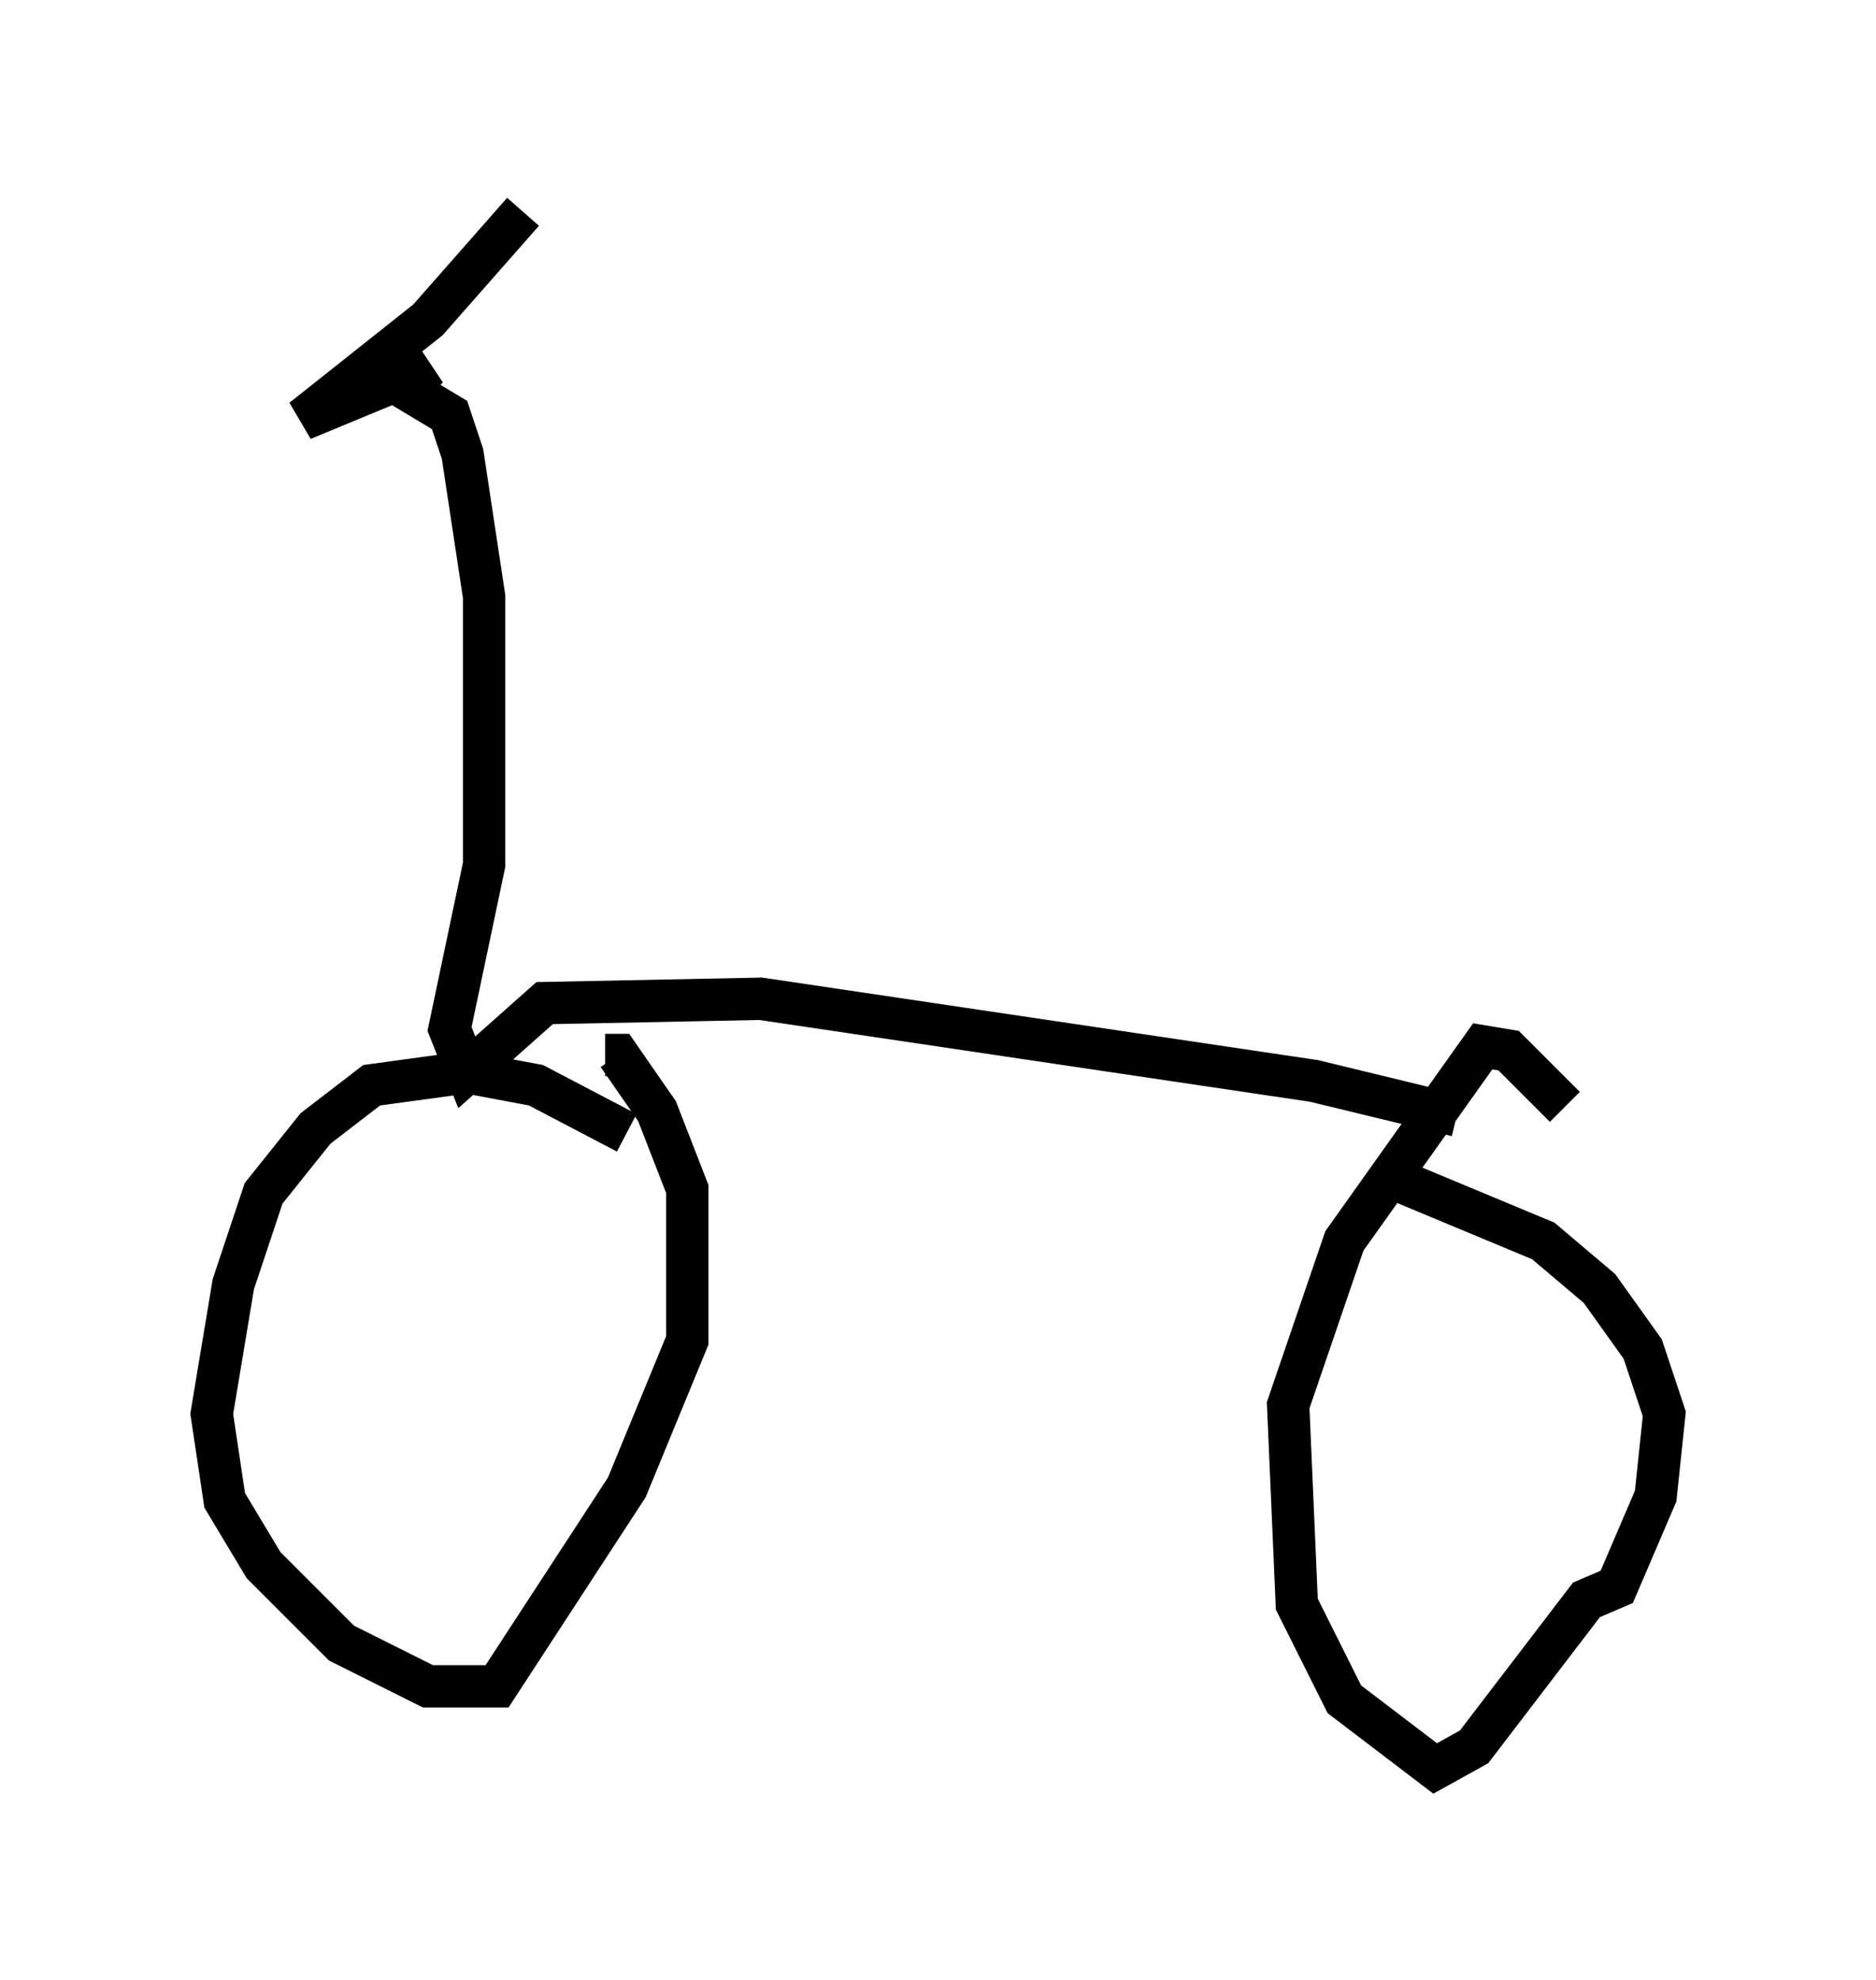 <?xml version="1.0" encoding="utf-8" ?>
<svg baseProfile="full" height="46.75" version="1.1" width="44.3" xmlns="http://www.w3.org/2000/svg" xmlns:ev="http://www.w3.org/2001/xml-events" xmlns:xlink="http://www.w3.org/1999/xlink"><defs /><rect fill="white" height="46.75" width="44.3" x="0" y="0" /><path d="M16.433, 28.582 m-1.633, -1.838 l-2.144, -1.123 -1.633, -0.306 l-2.246, 0.306 -1.327, 1.021 l-1.225, 1.531 -0.715, 2.144 l-0.51, 3.063 0.306, 2.042 l0.919, 1.531 1.838, 1.838 l2.042, 1.021 1.633, 0.0 l3.063, -4.696 1.429, -3.471 l0.0, -3.573 -0.715, -1.838 l-0.919, -1.327 -0.306, 0.0 m22.663, 1.225 l-1.327, -1.327 -0.613, -0.102 l-3.267, 4.594 -1.327, 3.879 l0.204, 4.696 1.123, 2.246 l2.144, 1.633 0.919, -0.51 l2.654, -3.471 0.715, -0.306 l0.919, -2.144 0.204, -1.94 l-0.51, -1.531 -1.021, -1.429 l-1.327, -1.123 -3.675, -1.531 m1.633, -1.429 l-3.369, -0.817 -13.067, -1.94 l-5.104, 0.102 -1.838, 1.633 l-0.408, -1.021 0.817, -3.879 l0.0, -6.329 -0.51, -3.369 l-0.306, -0.919 -1.021, -0.613 l0.51, -0.51 -2.96, 1.225 l2.96, -2.348 2.246, -2.552 " fill="none" stroke="black" stroke-width="1" /></svg>